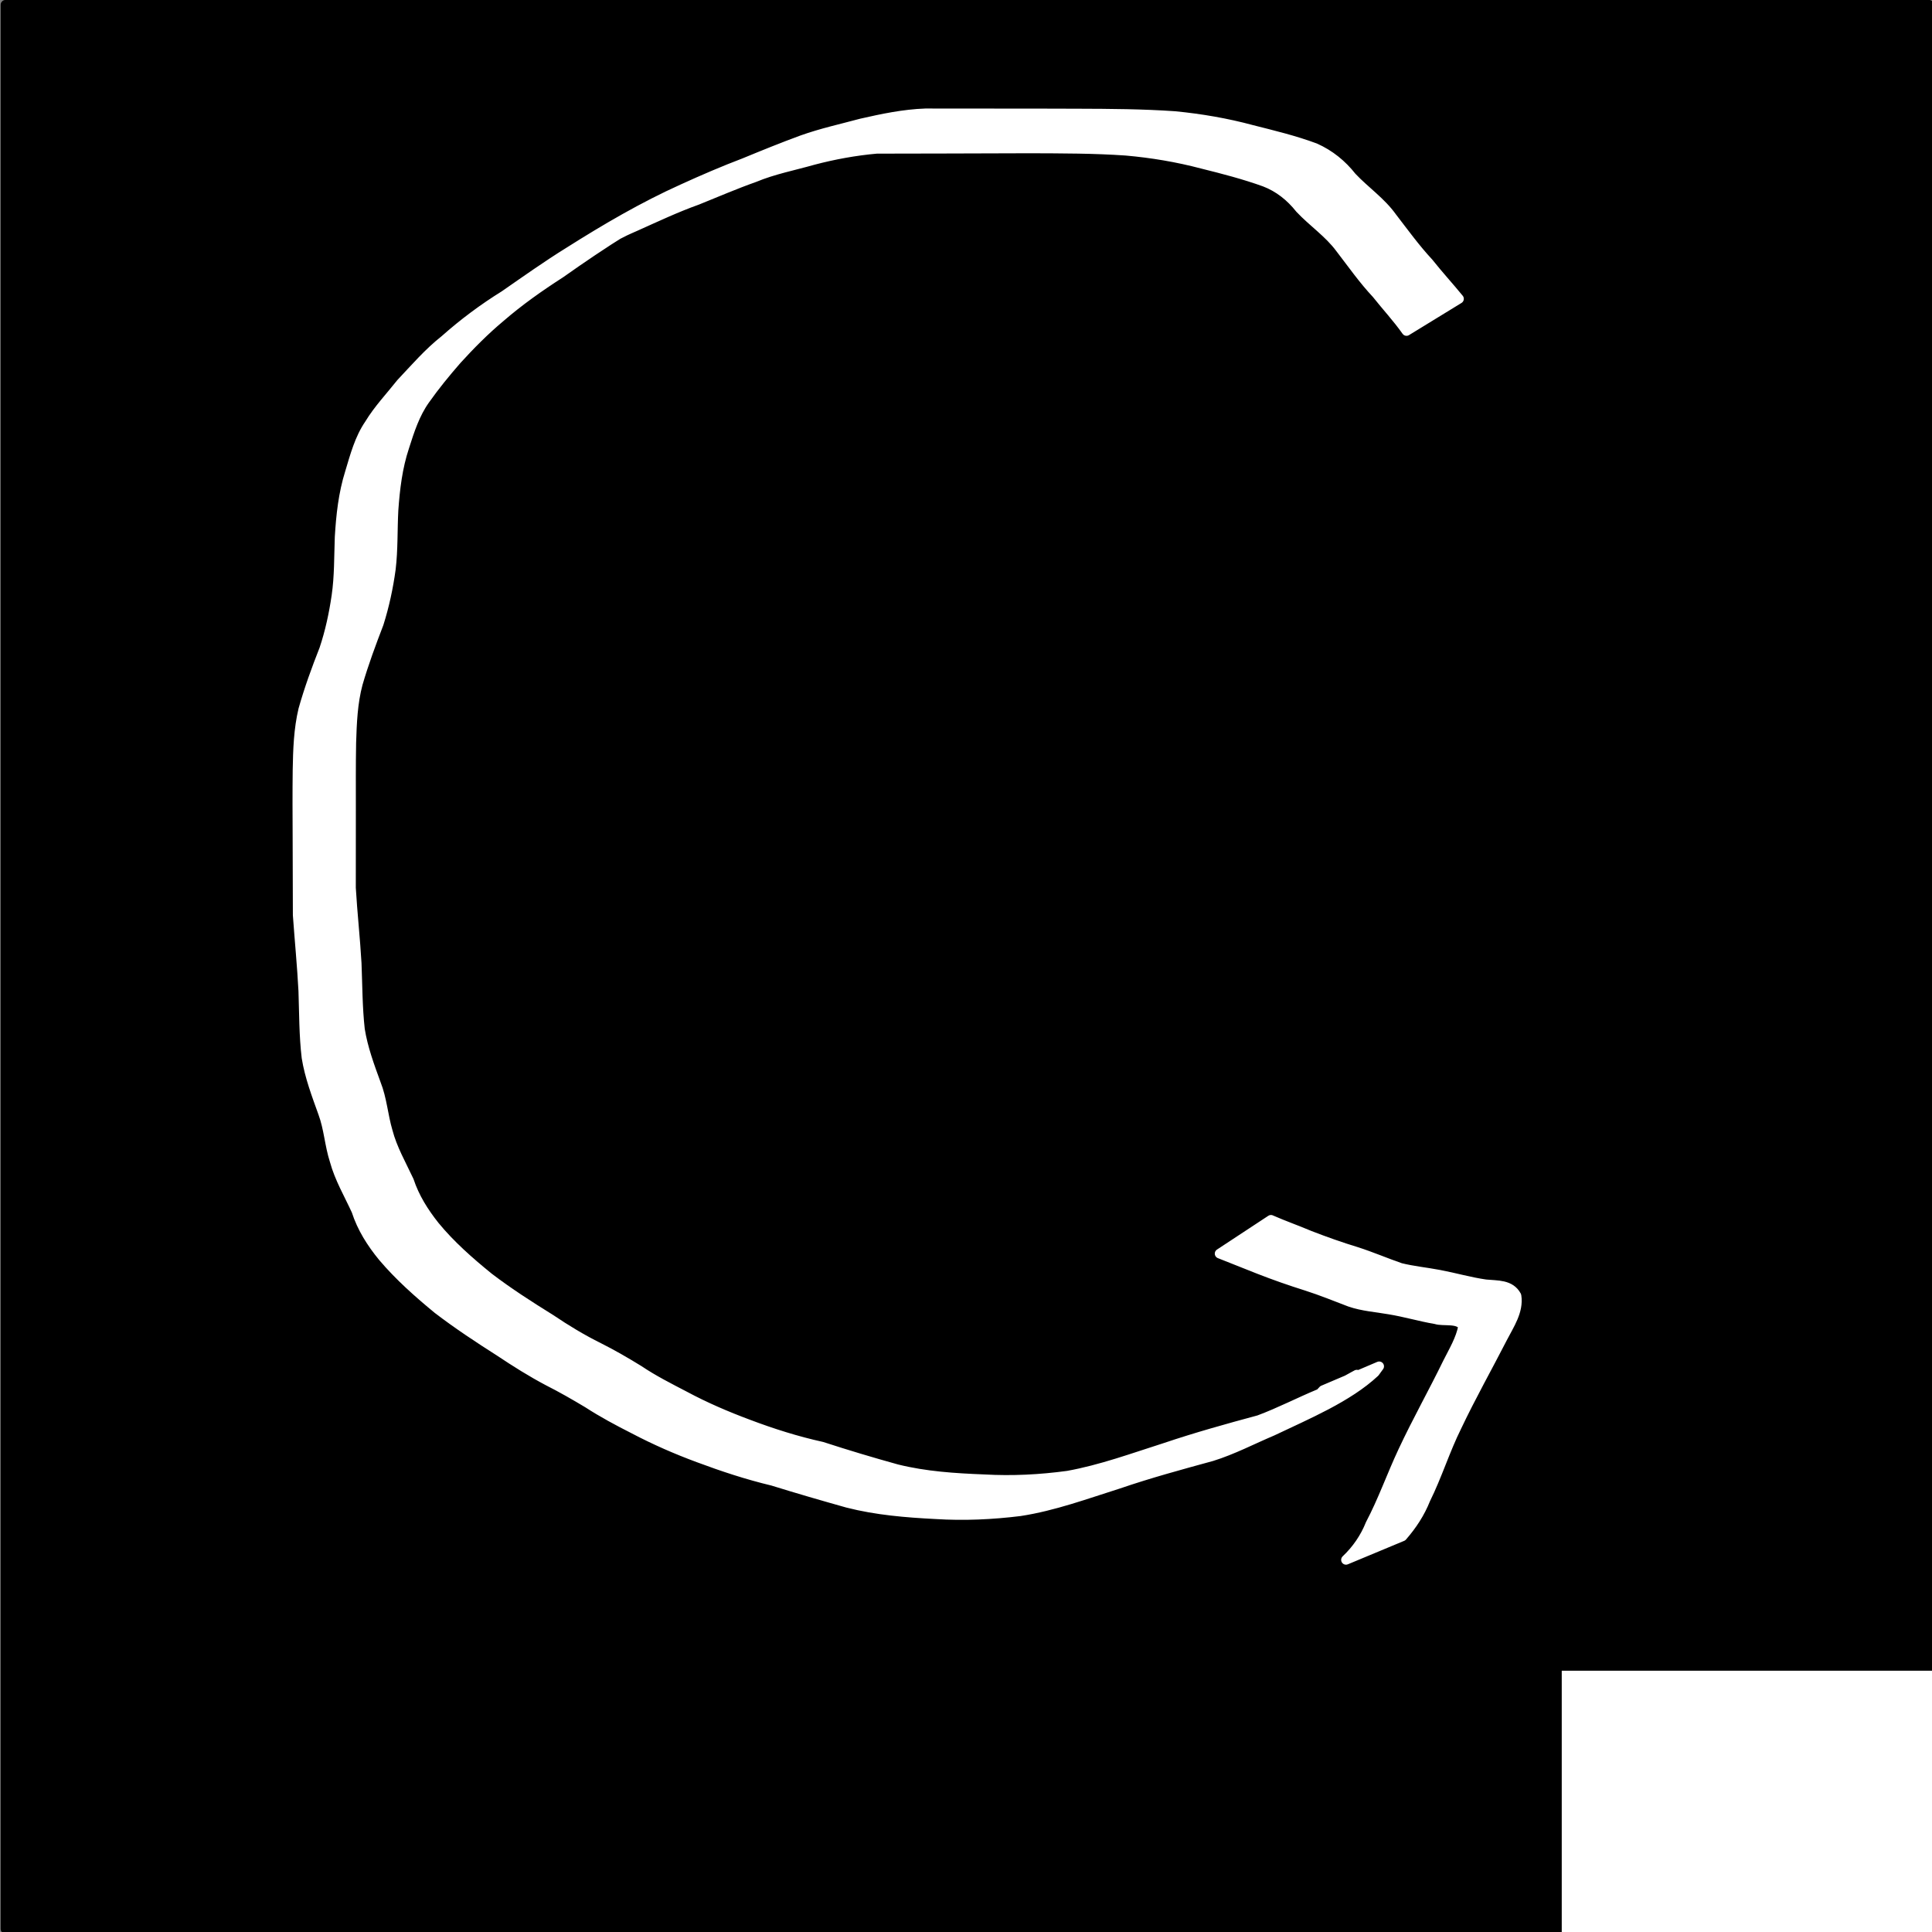 <?xml version="1.0" encoding="UTF-8" standalone="no"?>
<!-- Created with Inkscape (http://www.inkscape.org/) -->

<svg
   xmlns:dc="http://purl.org/dc/elements/1.1/"
   xmlns:cc="http://creativecommons.org/ns#"
   xmlns:rdf="http://www.w3.org/1999/02/22-rdf-syntax-ns#"
   xmlns:svg="http://www.w3.org/2000/svg"
   xmlns="http://www.w3.org/2000/svg"
   xmlns:sodipodi="http://sodipodi.sourceforge.net/DTD/sodipodi-0.dtd"
   xmlns:inkscape="http://www.inkscape.org/namespaces/inkscape"
   width="200"
   height="200"
   id="svg2"
   version="1.1"
   inkscape:version="0.48.0 r9654"
   sodipodi:docname="d5.svg">
  <rect width="100%" height="100%" fill="#808080" stroke="none"/>
  <defs
     id="defs4" />
  <sodipodi:namedview
     id="base"
     pagecolor="#ffffff"
     bordercolor="#666666"
     borderopacity="1.0"
     inkscape:pageopacity="0.0"
     inkscape:pageshadow="2"
     inkscape:zoom="1.4"
     inkscape:cx="59.254678"
     inkscape:cy="101.41252"
     inkscape:document-units="px"
     inkscape:current-layer="layer1"
     showgrid="false"
     inkscape:window-width="999"
     inkscape:window-height="738"
     inkscape:window-x="120"
     inkscape:window-y="100"
     inkscape:window-maximized="0" />
  <g
     inkscape:label="Layer 1"
     inkscape:groupmode="layer"
     id="layer1"
     transform="translate(0,-852.362)">
    <flowRoot
       xml:space="preserve"
       id="flowRoot2997"
       style="fill:#ffffff;stroke:#ffffff;stroke-opacity:1;stroke-width:1px;stroke-linejoin:miter;stroke-linecap:butt;fill-opacity:1;font-family:Sans;font-style:normal;font-weight:normal;font-size:20px;line-height:50%;letter-spacing:0px;word-spacing:0px"><flowRegion
         id="flowRegion2999"><rect
           id="rect3001"
           width="91.924"
           height="90.409"
           x="98.995"
           y="95.954"
           style="fill:#ffffff;stroke:#ffffff" /></flowRegion><flowPara
         id="flowPara3003" /></flowRoot>    <flowRoot
       xml:space="preserve"
       id="flowRoot3005"
       style="fill:#ffffff;stroke:#ffffff;stroke-opacity:1;stroke-width:1px;stroke-linejoin:miter;stroke-linecap:butt;fill-opacity:1;font-family:Sans;font-style:normal;font-weight:normal;font-size:20px;line-height:50%;letter-spacing:0px;word-spacing:0px"><flowRegion
         id="flowRegion3007"><rect
           id="rect3009"
           width="114.652"
           height="87.378"
           x="77.277"
           y="103.025"
           style="fill:#ffffff;stroke:#ffffff" /></flowRegion><flowPara
         id="flowPara3011" /></flowRoot>    <rect
       style="fill:#000000;fill-opacity:1;stroke:#000000;stroke-width:1;stroke-linecap:round;stroke-linejoin:round;stroke-miterlimit:4;stroke-opacity:1;stroke-dasharray:none;stroke-dashoffset:0"
       id="rect3002"
       width="199.126"
       height="199.19"
       x="0.568"
       y="0.495"
       transform="translate(0,852.362)" />
    <flowRoot
       xml:space="preserve"
       id="flowRoot3013"
       style="font-size:20px;font-style:normal;font-weight:normal;line-height:50%;letter-spacing:0px;word-spacing:0px;fill:#ffffff;fill-opacity:1;stroke:#ffffff;font-family:Sans"
       transform="translate(-74.71,937.941)"><flowRegion
         id="flowRegion3015"><rect
           id="rect3017"
           width="110.612"
           height="102.53"
           x="236.881"
           y="87.873"
           style="fill:#ffffff;stroke:#ffffff" /></flowRegion><flowPara
         id="flowPara3019"
         style="font-size:56px;font-weight:bold;fill:#ffffff;stroke:#ffffff;-inkscape-font-specification:Sans Bold">2</flowPara></flowRoot>    <path
       style="fill:#ffffff;fill-opacity:1;stroke:#ffffff;stroke-width:1;stroke-linecap:round;stroke-linejoin:round;stroke-miterlimit:4;stroke-opacity:1;stroke-dasharray:none;stroke-dashoffset:0"
       id="path3223"
       d="m 145.601,34.264 c -0.95,-1.349 -2.076,-2.556 -3.098,-3.847 -1.379,-1.47 -2.535,-3.122 -3.762,-4.716 -1.171,-1.588 -2.827,-2.688 -4.17,-4.115 -0.977,-1.233 -2.194,-2.207 -3.664,-2.765 -2.098,-0.755 -4.26,-1.315 -6.423,-1.853 -2.602,-0.687 -5.23,-1.128 -7.909,-1.365 -3.314,-0.232 -6.638,-0.224 -9.958,-0.238 -2.906,0.004 -5.813,0.018 -8.719,0.026 -2.383,0.007 -4.766,0.008 -7.149,0.014 -2.207,0.195 -4.408,0.598 -6.55,1.161 -2.038,0.58 -4.141,0.982 -6.101,1.799 -2.005,0.709 -3.956,1.554 -5.929,2.349 -2.178,0.777 -4.259,1.764 -6.367,2.707 -0.362,0.162 -0.727,0.316 -1.085,0.486 -0.323,0.154 -1.832,0.927 -2.132,1.092 -0.355,0.195 -1.401,0.81 -1.05,0.608 4.475,-2.574 5.652,-3.307 3.174,-1.791 -2.288,1.418 -4.513,2.929 -6.71,4.482 -2.158,1.387 -4.246,2.86 -6.187,4.538 -1.629,1.362 -3.113,2.857 -4.539,4.426 -1.149,1.322 -2.262,2.679 -3.272,4.111 -1.05,1.471 -1.598,3.184 -2.14,4.886 -0.708,2.122 -0.969,4.34 -1.127,6.559 -0.108,2.034 -0.031,4.066 -0.275,6.09 -0.26,1.907 -0.666,3.803 -1.247,5.638 -0.788,2.051 -1.556,4.111 -2.168,6.222 -0.535,1.999 -0.614,4.073 -0.679,6.129 -0.042,2.319 -0.026,4.638 -0.027,6.957 -0.002,2.687 -0.004,5.375 -0.005,8.062 0.152,2.607 0.442,5.203 0.591,7.811 0.091,2.289 0.085,4.573 0.339,6.851 0.309,1.932 0.988,3.77 1.656,5.599 0.639,1.595 0.738,3.314 1.224,4.948 0.471,1.802 1.414,3.431 2.198,5.111 0.577,1.738 1.531,3.246 2.659,4.67 1.637,1.996 3.585,3.705 5.583,5.329 2.049,1.568 4.221,2.956 6.41,4.317 1.61,1.087 3.252,2.081 4.993,2.944 1.418,0.712 2.787,1.507 4.138,2.338 1.508,1.016 3.124,1.831 4.739,2.673 2.124,1.14 4.328,2.087 6.584,2.928 2.487,0.942 5.043,1.751 7.643,2.322 2.566,0.835 5.153,1.611 7.754,2.33 2.962,0.737 6.015,0.929 9.053,1.047 2.891,0.165 5.766,0.016 8.632,-0.372 3.461,-0.621 6.77,-1.843 10.111,-2.905 3.19,-1.076 6.438,-1.981 9.688,-2.857 2.152,-0.8 4.182,-1.862 6.301,-2.739 0.323,-0.138 0.651,-0.268 0.97,-0.415 1.074,-0.496 0.885,-0.451 1.917,-1.028 0.303,-0.17 1.219,-0.669 0.917,-0.496 -4.961,2.847 -5.934,3.655 -3.946,2.105 0.161,-0.172 0.322,-0.344 0.483,-0.517 0,0 5.8,-2.469 5.8,-2.469 l 0,0 c -0.151,0.208 -0.303,0.415 -0.454,0.623 -2.774,2.599 -7.051,4.381 -10.605,6.076 -2.091,0.883 -4.107,1.948 -6.282,2.621 -3.229,0.883 -6.464,1.762 -9.633,2.847 -3.365,1.062 -6.699,2.297 -10.2,2.835 -2.899,0.359 -5.806,0.492 -8.726,0.308 -3.065,-0.156 -6.139,-0.408 -9.122,-1.17 -2.6,-0.729 -5.193,-1.483 -7.772,-2.283 -2.606,-0.622 -5.161,-1.465 -7.669,-2.402 -2.288,-0.845 -4.514,-1.821 -6.675,-2.956 -1.639,-0.83 -3.251,-1.691 -4.792,-2.691 -1.35,-0.808 -2.71,-1.591 -4.115,-2.299 -1.723,-0.912 -3.355,-1.939 -4.975,-3.021 -2.19,-1.393 -4.358,-2.823 -6.422,-4.4 -2.022,-1.663 -3.995,-3.412 -5.692,-5.413 -1.186,-1.445 -2.174,-2.999 -2.753,-4.793 -0.785,-1.71 -1.755,-3.352 -2.25,-5.177 -0.525,-1.619 -0.6,-3.328 -1.196,-4.931 -0.673,-1.88 -1.388,-3.755 -1.709,-5.736 -0.272,-2.294 -0.254,-4.59 -0.332,-6.897 -0.137,-2.623 -0.393,-5.235 -0.58,-7.855 -0.003,-2.682 -0.009,-5.364 -0.023,-8.046 -0.011,-2.321 -0.023,-4.643 0.006,-6.964 0.037,-2.099 0.103,-4.212 0.593,-6.264 0.598,-2.121 1.356,-4.194 2.163,-6.245 0.601,-1.792 1.001,-3.655 1.273,-5.524 0.293,-2.016 0.254,-4.036 0.328,-6.07 0.134,-2.259 0.377,-4.521 1.06,-6.69 0.523,-1.732 0.984,-3.51 2.022,-5.024 0.922,-1.523 2.167,-2.83 3.27,-4.225 1.463,-1.553 2.849,-3.166 4.534,-4.494 1.926,-1.711 3.982,-3.246 6.173,-4.605 2.214,-1.535 4.406,-3.094 6.698,-4.514 3.789,-2.395 7.68,-4.676 11.772,-6.516 2.105,-0.96 4.224,-1.873 6.388,-2.695 1.972,-0.814 3.948,-1.616 5.951,-2.352 2.001,-0.716 4.088,-1.173 6.138,-1.725 2.184,-0.498 4.394,-0.962 6.639,-1.04 2.373,0.005 4.747,0.005 7.12,0.006 2.889,6.47e-4 5.779,8.55e-4 8.668,0.014 3.341,0.011 6.686,0.029 10.02,0.261 2.703,0.264 5.363,0.718 7.987,1.426 2.2,0.557 4.415,1.089 6.544,1.882 1.509,0.675 2.771,1.693 3.795,2.997 1.353,1.44 3.021,2.559 4.177,4.183 1.227,1.591 2.406,3.224 3.777,4.697 1.01,1.275 2.114,2.474 3.143,3.734 0,0 -5.429,3.327 -5.429,3.327 z"
       inkscape:connector-curvature="0"
       transform="translate(0,852.362)" />
    <path
       style="fill:#ffffff;fill-opacity:1;stroke:#ffffff;stroke-width:1;stroke-linecap:round;stroke-linejoin:round;stroke-miterlimit:4;stroke-opacity:1;stroke-dasharray:none;stroke-dashoffset:0"
       id="path3227"
       d="m 131.571,126.279 c 1.313,0.577 2.667,1.051 3.987,1.611 1.605,0.623 3.223,1.197 4.871,1.698 1.54,0.494 3.023,1.135 4.549,1.661 1.325,0.327 2.677,0.455 4.017,0.711 1.608,0.303 3.173,0.761 4.797,0.993 1.217,0.12 2.547,-0.008 3.196,1.189 0.248,1.571 -0.744,3.003 -1.433,4.341 -1.573,3.07 -3.268,6.071 -4.746,9.188 -1.221,2.456 -2.021,5.08 -3.238,7.535 -0.569,1.43 -1.395,2.687 -2.403,3.84 0,0 -5.831,2.429 -5.831,2.429 l 0,0 c 1.1,-1.041 1.955,-2.28 2.52,-3.691 1.296,-2.457 2.203,-5.065 3.385,-7.579 1.449,-3.102 3.129,-6.077 4.628,-9.156 0.607,-1.208 1.338,-2.407 1.59,-3.748 -0.42,-0.875 -2.063,-0.474 -2.819,-0.728 -1.616,-0.275 -3.186,-0.746 -4.804,-1.009 -1.368,-0.243 -2.772,-0.328 -4.093,-0.786 -1.494,-0.569 -2.972,-1.173 -4.497,-1.66 -1.662,-0.522 -3.303,-1.096 -4.925,-1.73 -1.356,-0.538 -2.713,-1.07 -4.067,-1.614 0,0 5.316,-3.498 5.316,-3.498 z"
       inkscape:connector-curvature="0"
       transform="translate(0,852.362)" />
  </g>
</svg>
